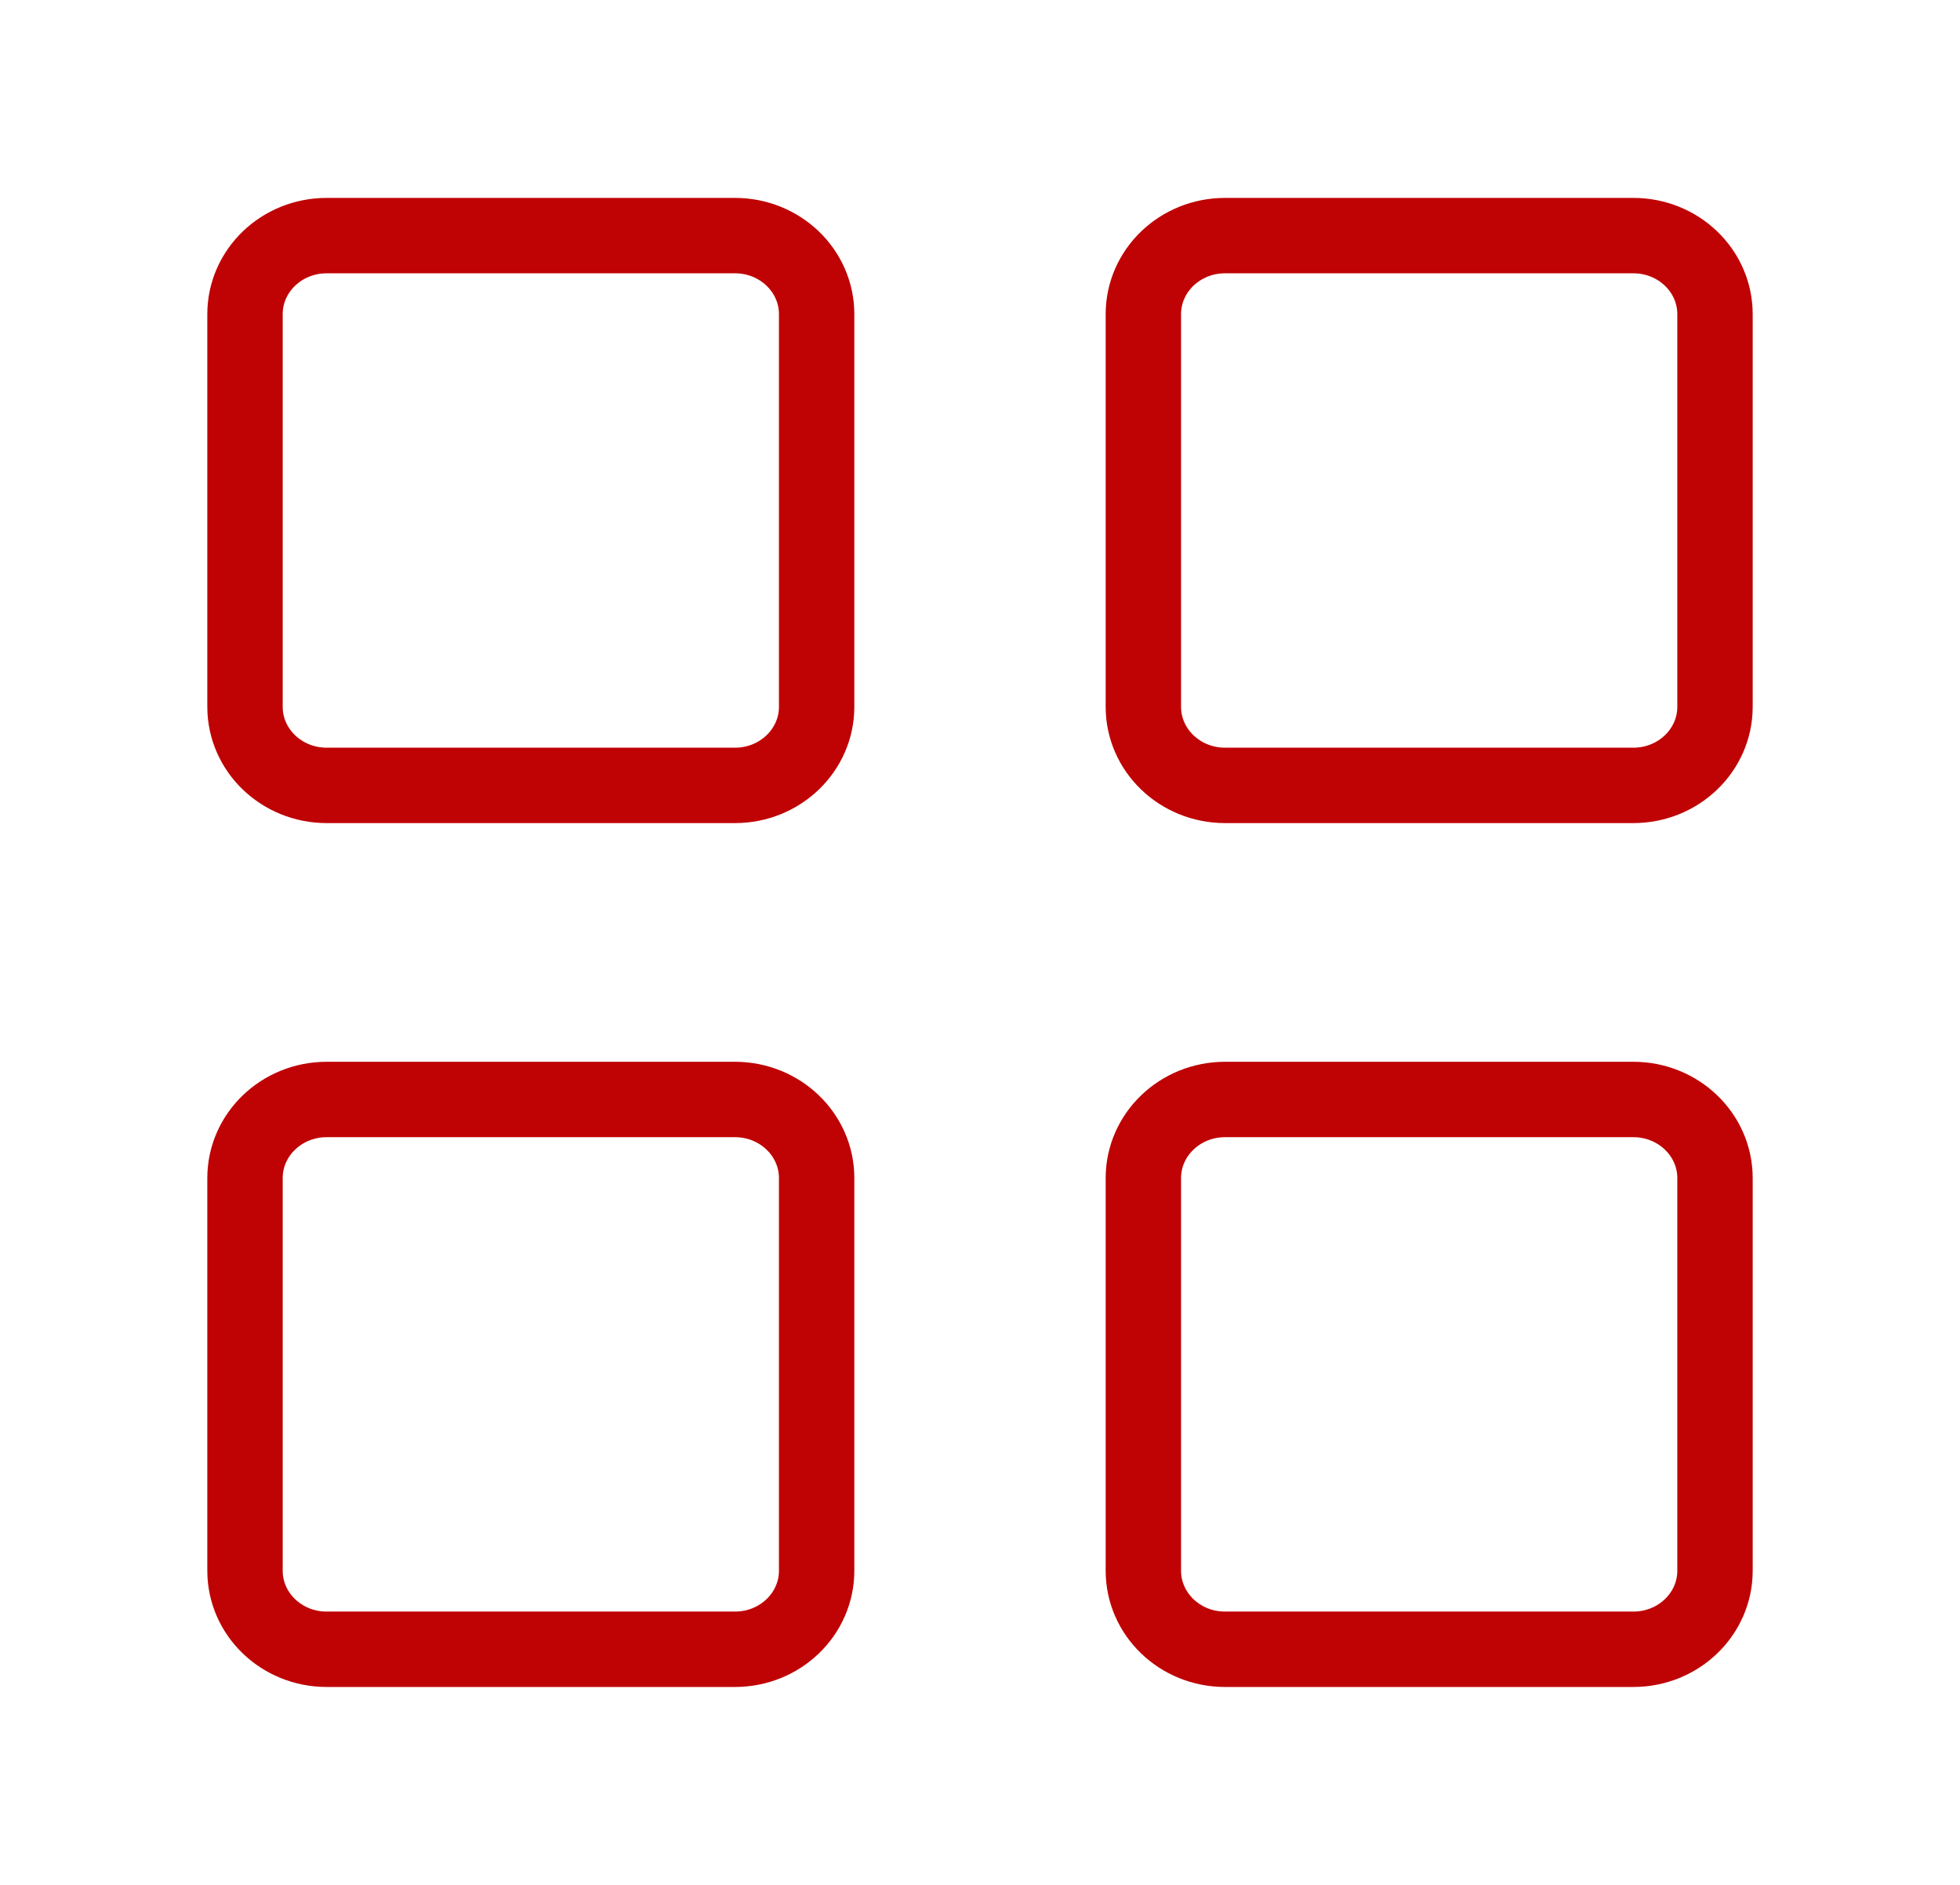 <svg width="26" height="25" viewBox="0 0 26 25" fill="none" xmlns="http://www.w3.org/2000/svg">
<path d="M9.75 3.125H4.333C3.735 3.125 3.25 3.591 3.25 4.167V9.375C3.25 9.95 3.735 10.417 4.333 10.417H9.75C10.348 10.417 10.833 9.95 10.833 9.375V4.167C10.833 3.591 10.348 3.125 9.75 3.125Z" stroke="#BF0204" stroke-linejoin="round"/>
<path d="M9.75 14.583H4.333C3.735 14.583 3.25 15.05 3.25 15.625V20.833C3.25 21.409 3.735 21.875 4.333 21.875H9.75C10.348 21.875 10.833 21.409 10.833 20.833V15.625C10.833 15.05 10.348 14.583 9.75 14.583Z" stroke="#BF0204" stroke-linejoin="round"/>
<path d="M21.667 3.125H16.25C15.652 3.125 15.167 3.591 15.167 4.167V9.375C15.167 9.95 15.652 10.417 16.25 10.417H21.667C22.265 10.417 22.75 9.95 22.75 9.375V4.167C22.75 3.591 22.265 3.125 21.667 3.125Z" stroke="#BF0204" stroke-linejoin="round"/>
<path d="M21.667 14.583H16.25C15.652 14.583 15.167 15.05 15.167 15.625V20.833C15.167 21.409 15.652 21.875 16.25 21.875H21.667C22.265 21.875 22.75 21.409 22.75 20.833V15.625C22.75 15.05 22.265 14.583 21.667 14.583Z" stroke="#BF0204" stroke-linejoin="round"/>
</svg>
